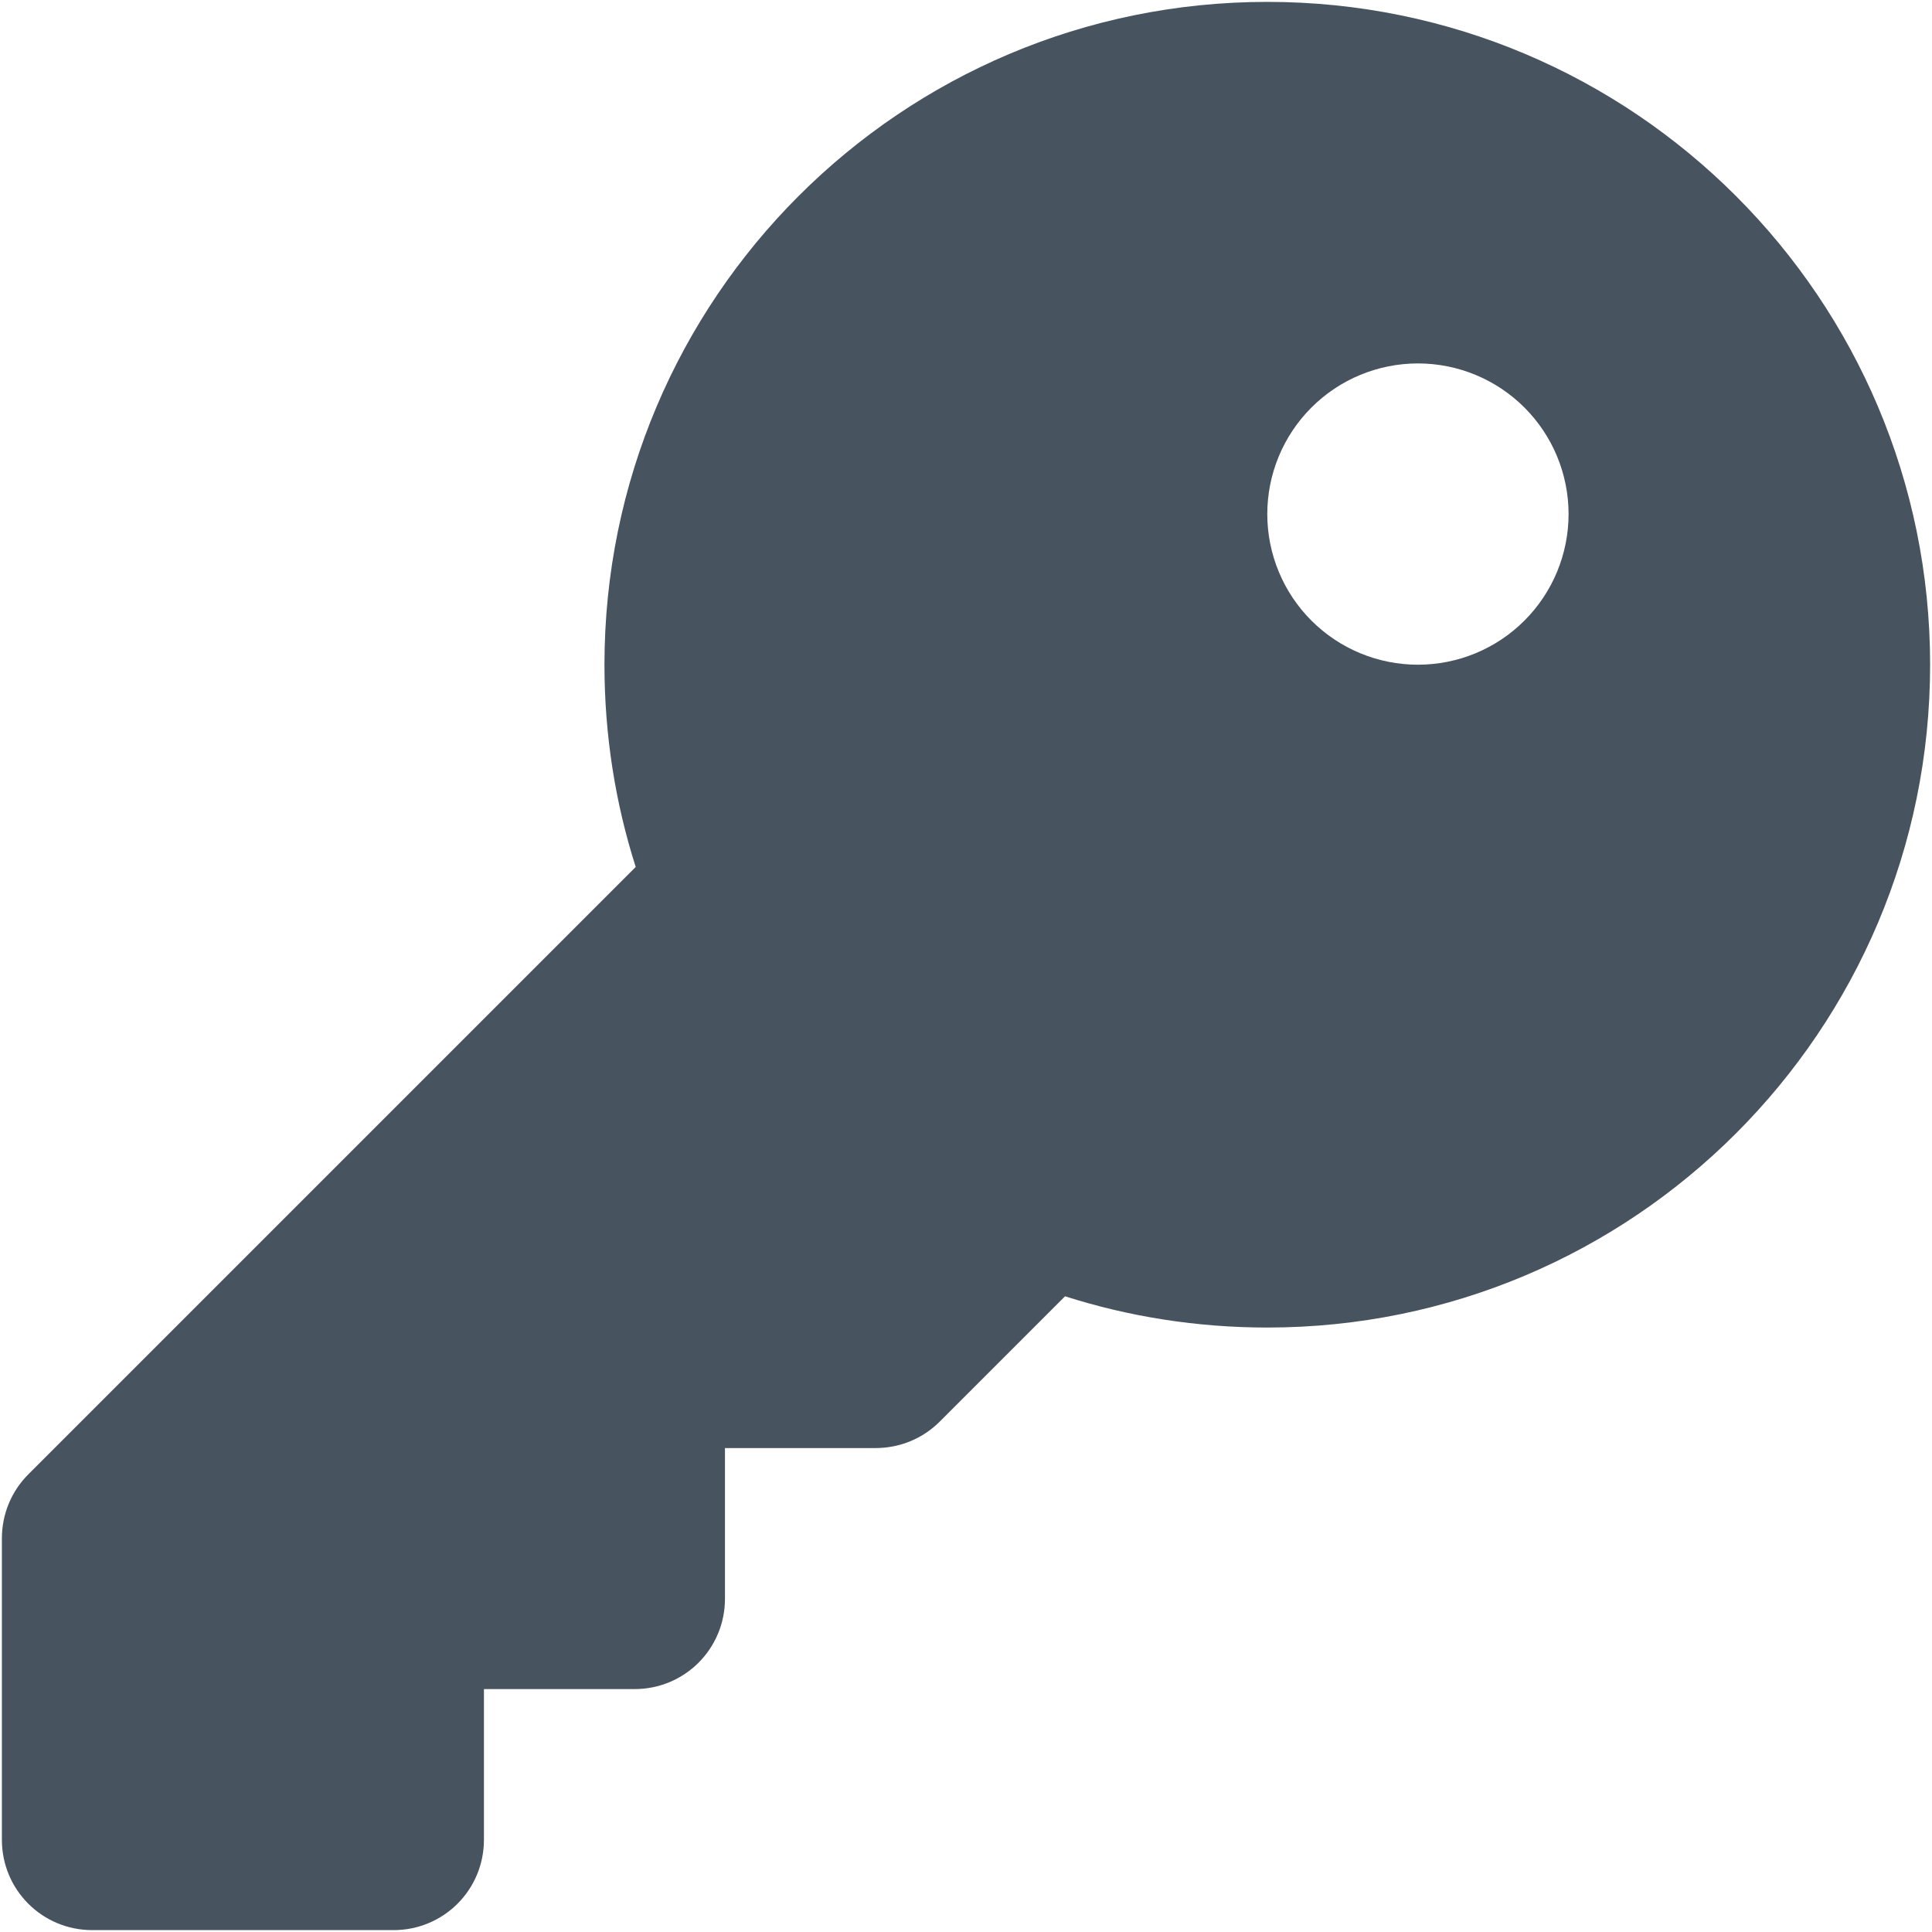 <svg width="513" height="513" viewBox="0 0 513 513" fill="none" xmlns="http://www.w3.org/2000/svg">
<g clip-path="url(#clip0_104_1798)">
<path d="M336.5 352.5C433.7 352.5 512.5 273.7 512.5 176.5C512.5 79.3 433.7 0.5 336.5 0.5C239.3 0.5 160.5 79.3 160.5 176.5C160.5 195.2 163.4 213.3 168.8 230.2L7.5 391.5C3 396 0.5 402.1 0.5 408.5V488.5C0.5 501.8 11.2 512.5 24.5 512.5H104.5C117.8 512.5 128.5 501.8 128.5 488.5V448.5H168.5C181.8 448.5 192.5 437.8 192.5 424.5V384.5H232.5C238.9 384.5 245 382 249.5 377.5L282.8 344.2C299.7 349.6 317.8 352.5 336.5 352.5ZM376.5 96.5C387.109 96.5 397.283 100.714 404.784 108.216C412.286 115.717 416.5 125.891 416.5 136.5C416.5 147.109 412.286 157.283 404.784 164.784C397.283 172.286 387.109 176.5 376.5 176.5C365.891 176.5 355.717 172.286 348.216 164.784C340.714 157.283 336.5 147.109 336.5 136.5C336.5 125.891 340.714 115.717 348.216 108.216C355.717 100.714 365.891 96.5 376.5 96.5Z" fill="#47535F"/>
</g>
<defs>
<clipPath id="clip0_104_1798">
<rect width="512" height="512" fill="white" transform="translate(0.5 0.5)"/>
</clipPath>
</defs>
</svg>
